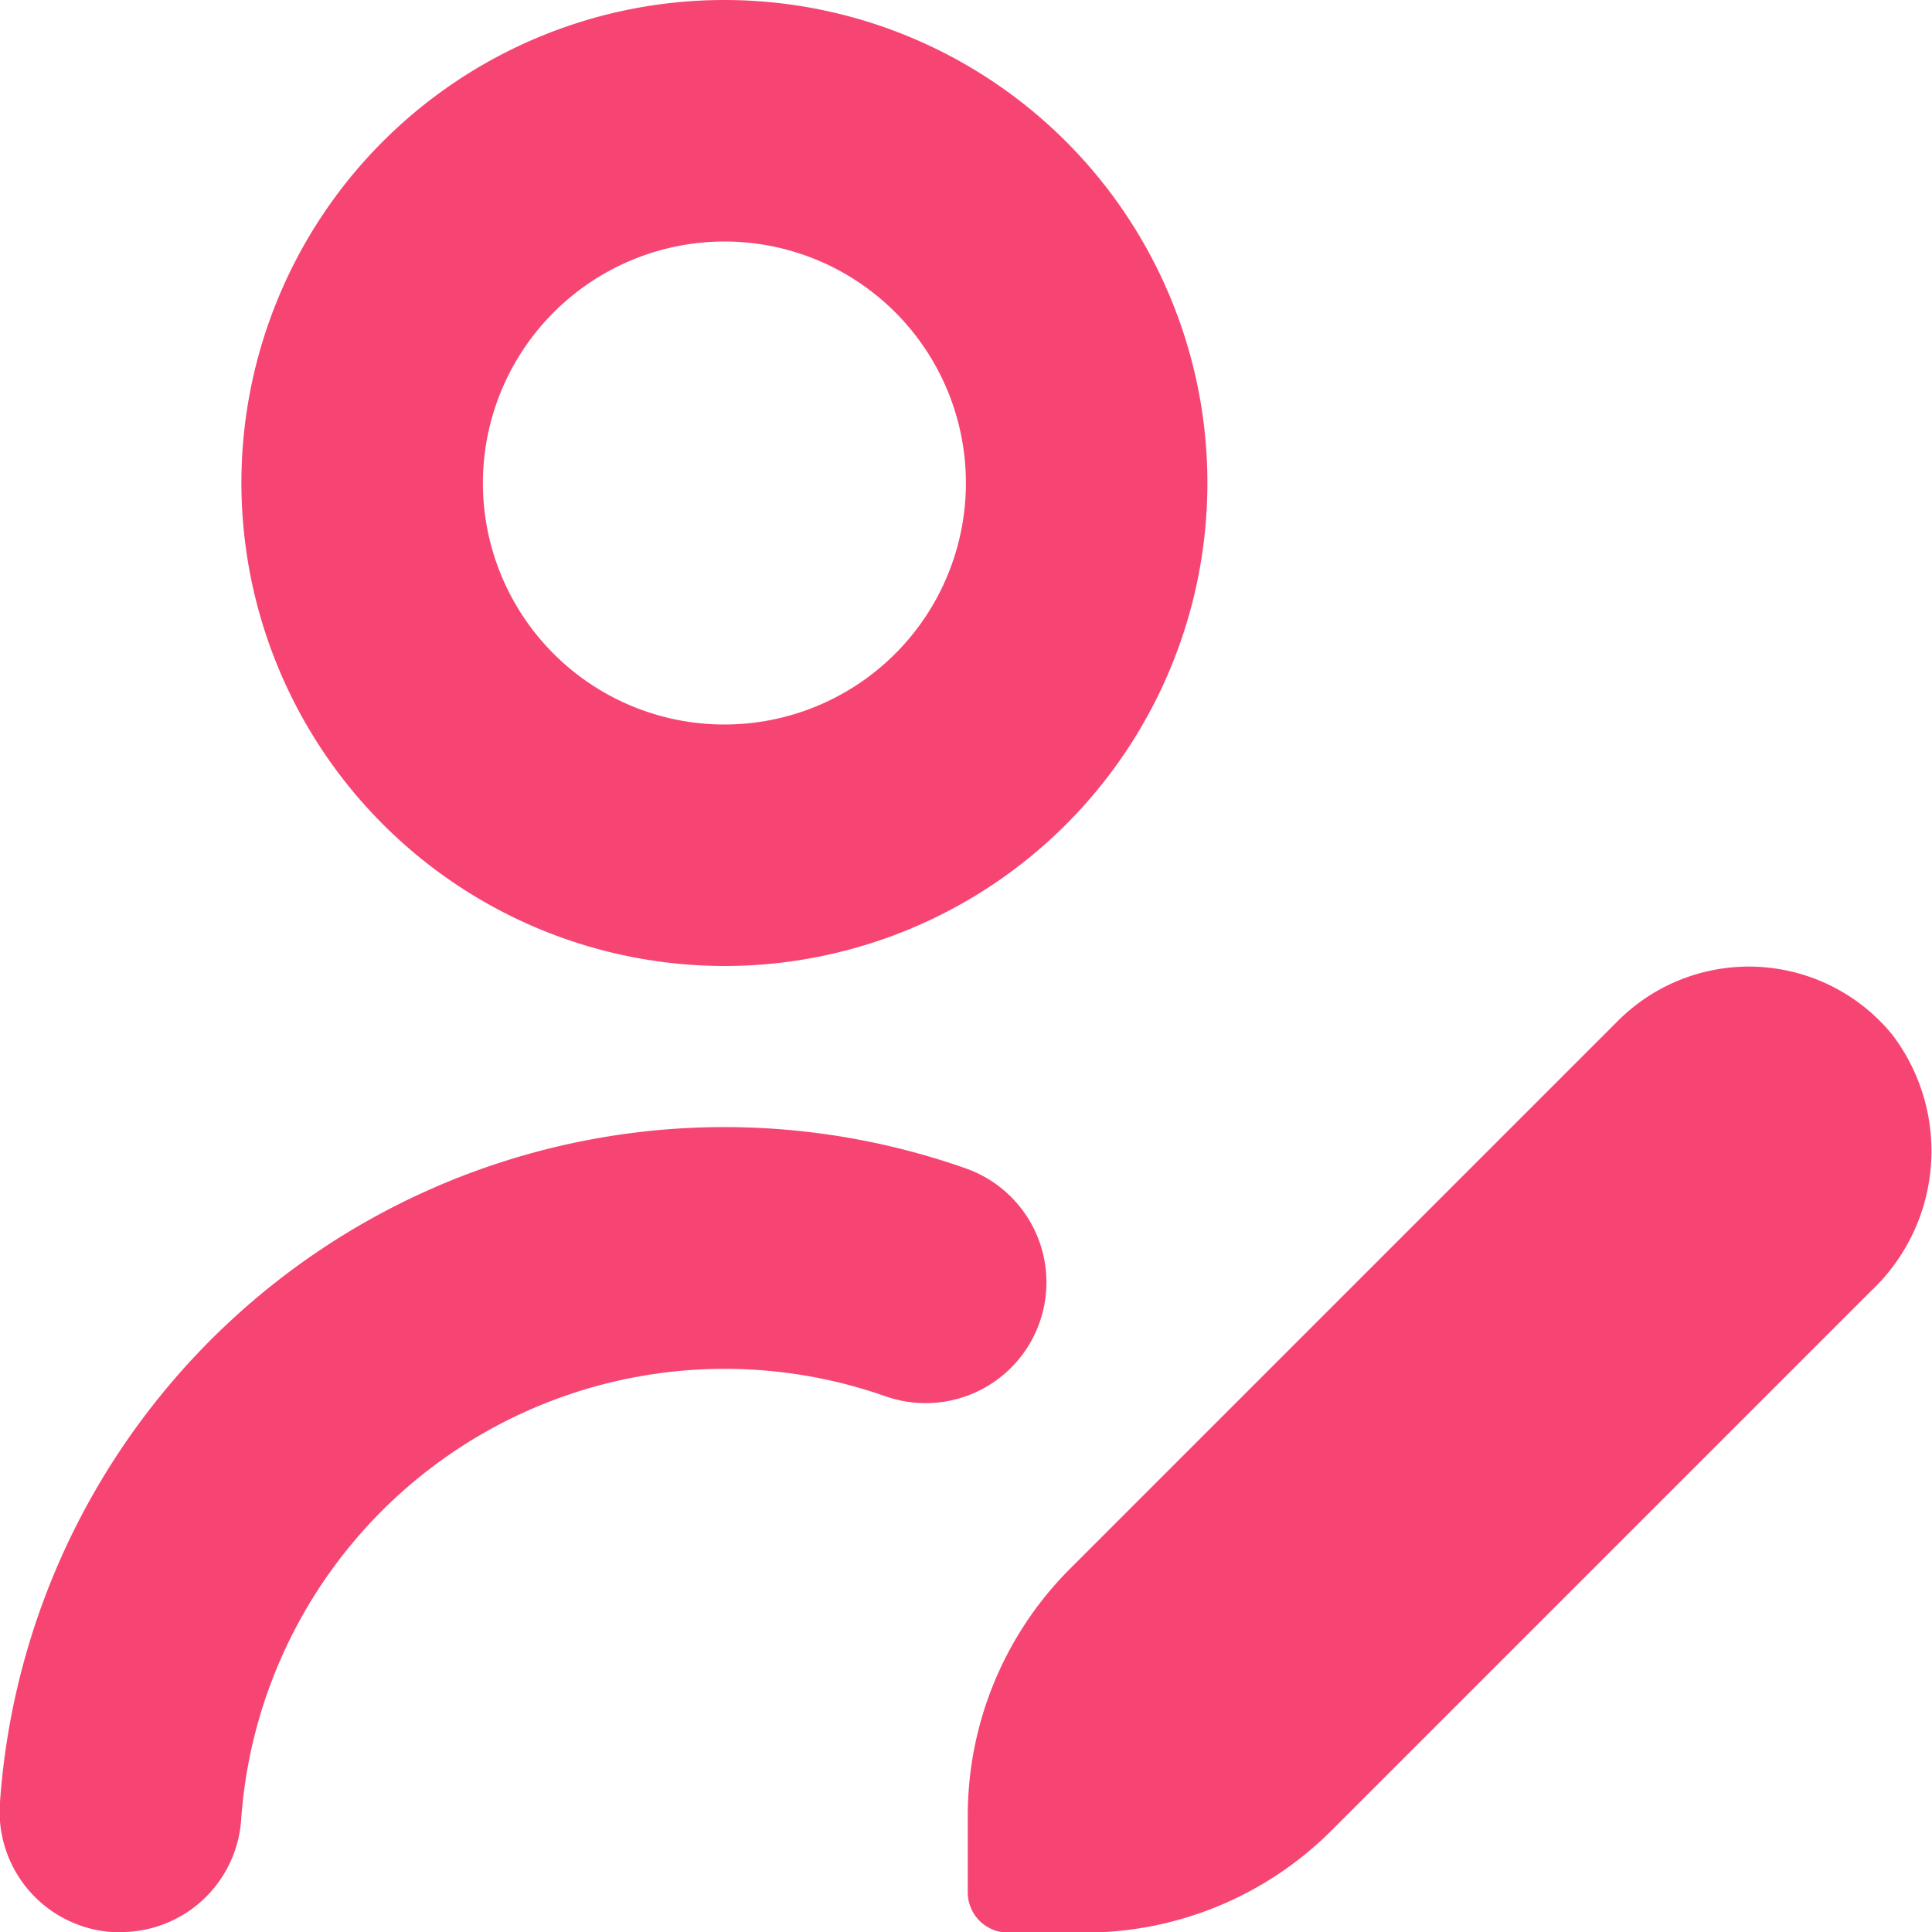 <svg xmlns="http://www.w3.org/2000/svg" width="19.648" height="19.649" viewBox="0 0 19.648 19.649">
  <path id="user-pen" d="M7.368,9.824A4.912,4.912,0,1,0,2.456,4.912,4.917,4.917,0,0,0,7.368,9.824Zm0-7.368A2.456,2.456,0,1,1,4.912,4.912,2.459,2.459,0,0,1,7.368,2.456ZM9.006,14.2a4.929,4.929,0,0,0-6.552,4.3A1.227,1.227,0,0,1,1.23,19.649c-.027,0-.054,0-.082,0A1.227,1.227,0,0,1,0,18.34a7.385,7.385,0,0,1,9.822-6.458A1.228,1.228,0,1,1,9.007,14.2Zm10.037-1.085-5.5,5.5a3.547,3.547,0,0,1-2.509,1.039h-.782a.409.409,0,0,1-.409-.409v-.782a3.549,3.549,0,0,1,1.039-2.508l5.574-5.574a1.882,1.882,0,0,1,2.791.144,1.956,1.956,0,0,1-.206,2.593Z" transform="translate(-0.001)" fill="#f74573"/>
</svg>
